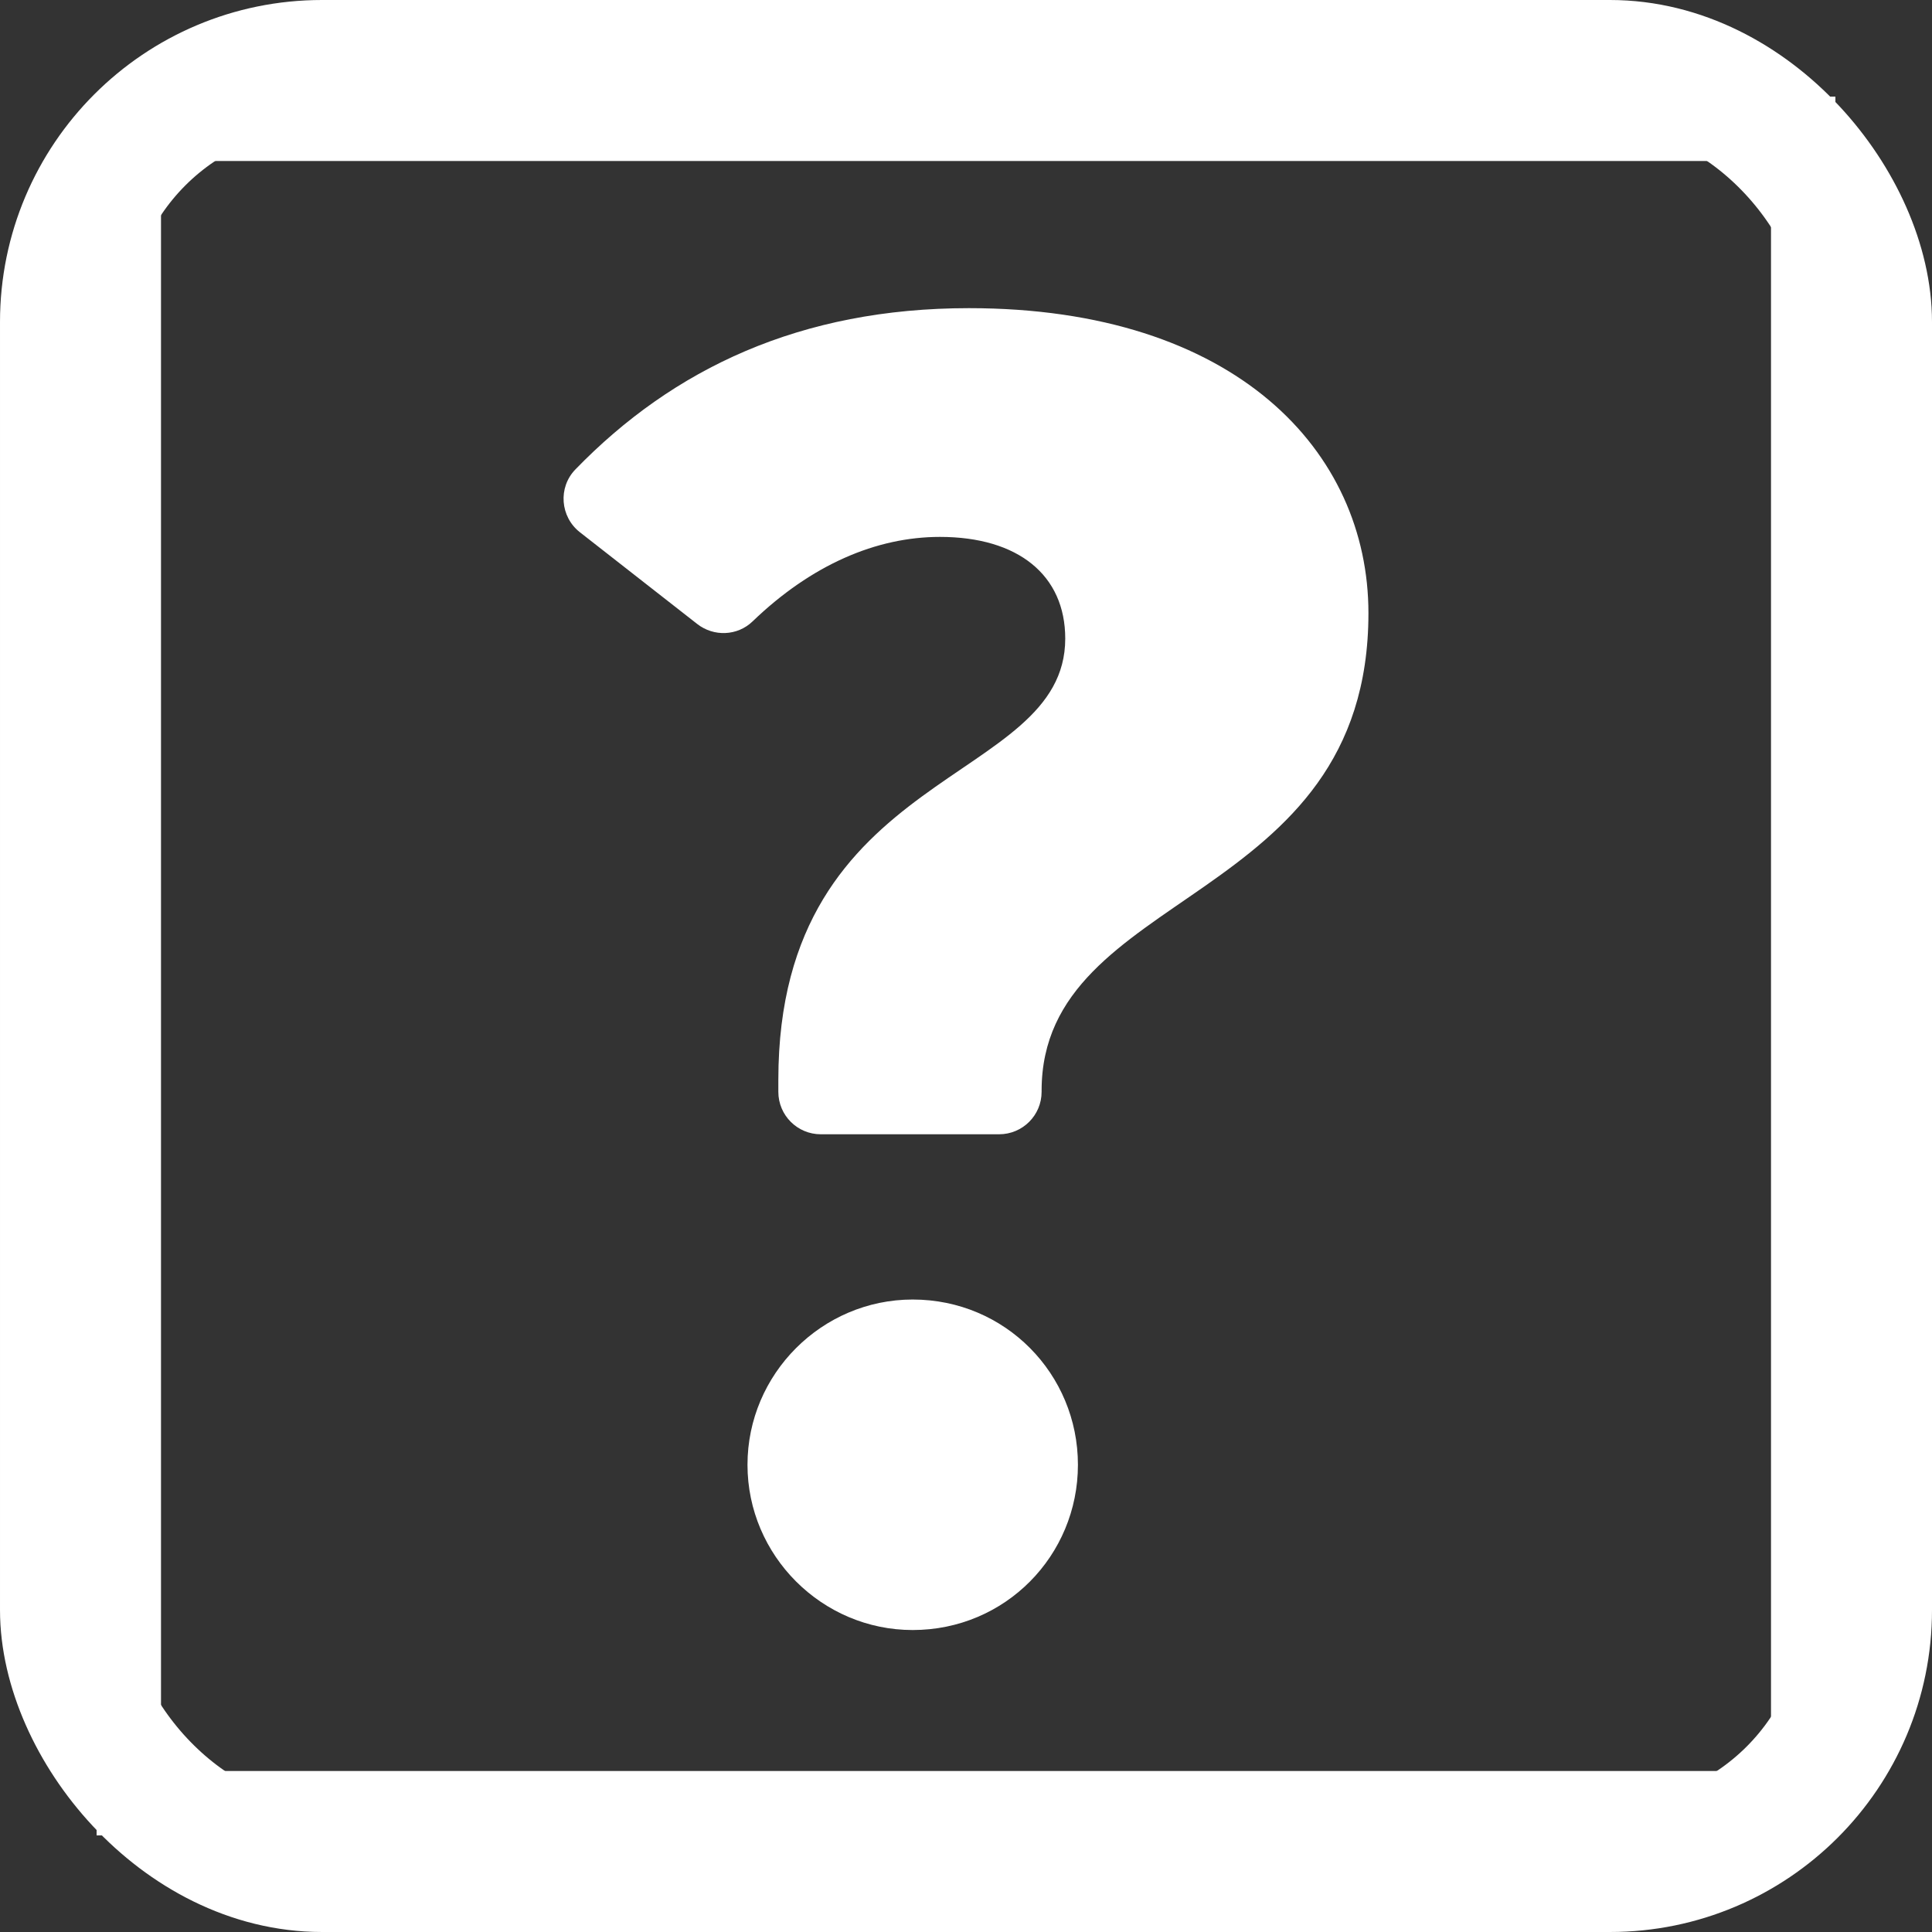 <svg width="30" height="30" viewBox="0 0 30 30" fill="none" xmlns="http://www.w3.org/2000/svg">
<rect x="0" y="0" width="30" height="30" fill="#333333" stroke="none"/>
<rect x="1" y="1" width="28" height="28" rx="4" stroke="white" stroke-width="2"/>
<path d="M21.249 9.521C21.249 14.089 16.174 13.779 16.174 16.937V16.954C16.174 17.318 15.879 17.613 15.514 17.613H12.745C12.381 17.613 12.086 17.318 12.086 16.954V16.768C12.086 11.89 16.541 12.2 16.541 9.916C16.541 8.929 15.808 8.337 14.595 8.337C13.609 8.337 12.601 8.768 11.685 9.65C11.45 9.876 11.083 9.89 10.826 9.689L9.005 8.265C8.698 8.025 8.663 7.57 8.934 7.29C10.454 5.723 12.43 4.785 15.046 4.785C19.191 4.785 21.249 7.012 21.249 9.521ZM16.738 22.745C16.738 24.155 15.61 25.311 14.172 25.311C12.762 25.311 11.607 24.155 11.607 22.745C11.607 21.335 12.762 20.179 14.172 20.179C15.61 20.179 16.738 21.335 16.738 22.745Z" fill="white"/>
<rect x="2" y="2" width="26" height="26" stroke="white"/>
</svg>
